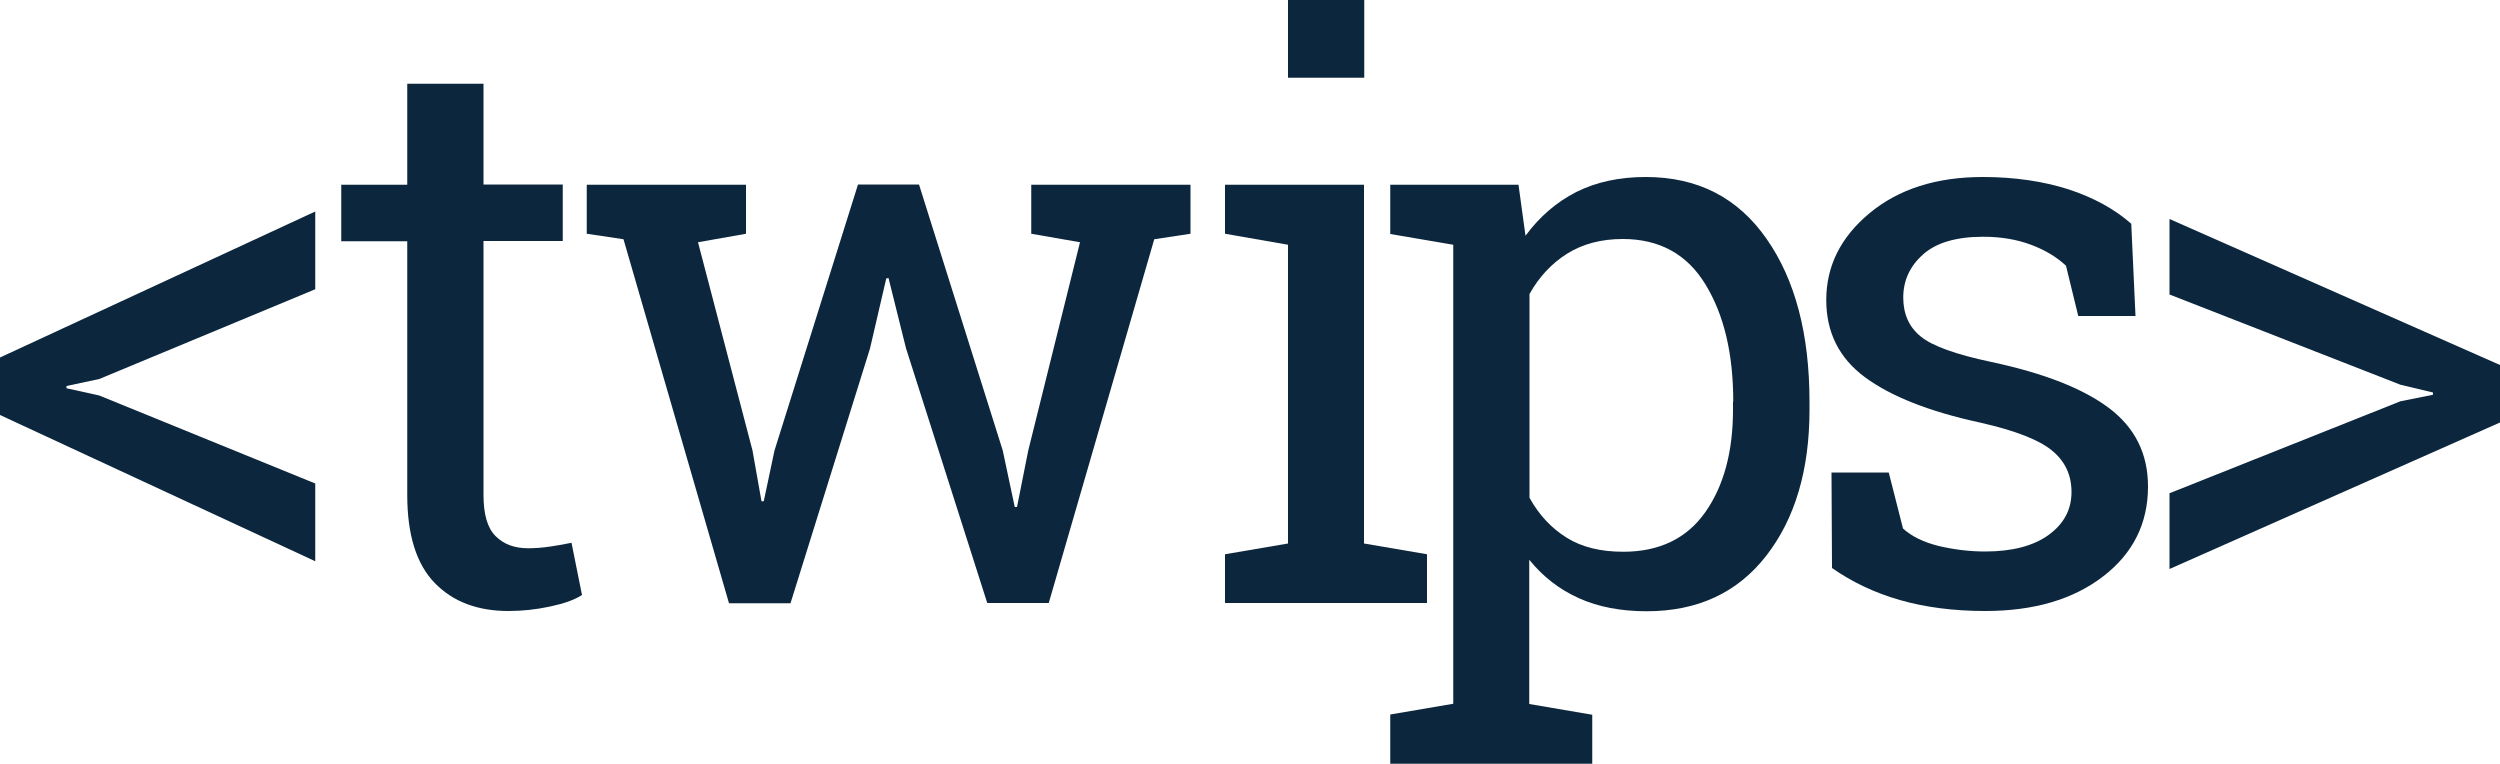 <?xml version="1.0" encoding="utf-8"?>
<!-- Generator: Adobe Illustrator 19.0.0, SVG Export Plug-In . SVG Version: 6.00 Build 0)  -->
<svg version="1.1" id="Layer_1" xmlns="http://www.w3.org/2000/svg" xmlns:xlink="http://www.w3.org/1999/xlink" x="0px" y="0px"
	 viewBox="0 0 1000 305.5" style="enable-background:new 0 0 1000 305.5;" xml:space="preserve">
<style type="text/css">
	.st0{fill:#0C273D;}
</style>
<g id="XMLID_17_">
	<g id="XMLID_106_">
		<path id="XMLID_121_" class="st0" d="M39.7,151.6l-13.1,2.8v0.9l13.1,2.9l86.4,35.2v31.1L0,166v-23l126.1-58.4v31.1L39.7,151.6z"
			/>
		<path id="XMLID_119_" class="st0" d="M193.4,33.5v40.3h31.7v22.6h-31.7V198c0,7.8,1.6,13.3,4.9,16.5c3.2,3.2,7.5,4.8,12.9,4.8
			c2.7,0,5.7-0.2,9-0.7c3.3-0.5,6.2-1,8.4-1.5l4.2,20.9c-2.9,1.9-7.1,3.4-12.7,4.6c-5.6,1.2-11.1,1.8-16.7,1.8
			c-12.4,0-22.2-3.7-29.5-11.2c-7.3-7.5-11-19.2-11-35.2V96.5h-26.4V73.9h26.4V33.5H193.4z"/>
		<path id="XMLID_117_" class="st0" d="M298.4,93.5l-19.2,3.4l21.8,83.3l3.6,20.3h0.9l4.3-20.3l33.4-106.4h24.4l33.5,106.4l4.8,22.6
			h0.9l4.5-22.6L432,96.9l-19.5-3.4V73.9h63.7v19.6l-14.5,2.2l-42.2,145.5h-24.6l-32.5-101.9l-7-28.1l-0.9,0.2l-6.5,28l-31.8,101.9
			h-24.6L249.4,95.7l-14.7-2.2V73.9h63.7V93.5z"/>
		<path id="XMLID_114_" class="st0" d="M490,221.7l25.2-4.3V97.9L490,93.5V73.9h55.6v143.5l25.2,4.3v19.5H490V221.7z M545.7,31.1
			h-30.5V0h30.5V31.1z"/>
		<path id="XMLID_111_" class="st0" d="M556.1,285.8l25.2-4.3V97.9l-25.2-4.3V73.9h51.3l2.8,20.4c5.6-7.6,12.3-13.4,20.3-17.5
			c8-4,17.2-6,27.8-6c20.7,0,36.8,8.2,48.3,24.7c11.5,16.4,17.2,38.2,17.2,65.2v3.2c0,24.1-5.8,43.6-17.3,58.4
			c-11.5,14.8-27.5,22.2-47.8,22.2c-10.3,0-19.3-1.7-27.1-5.2c-7.8-3.5-14.4-8.6-19.9-15.4v57.7l25.2,4.3v19.6h-80.8V285.8z
			 M693.3,160.6c0-19.1-3.7-34.7-11.1-46.8c-7.4-12.2-18.5-18.2-33.1-18.2c-8.7,0-16.1,2-22.3,5.9c-6.2,3.9-11.2,9.3-15,16.1v81.5
			c3.8,6.9,8.8,12.2,14.9,16c6.1,3.8,13.7,5.6,22.6,5.6c14.4,0,25.4-5.3,32.8-15.8c7.4-10.5,11.1-24.2,11.1-41V160.6z"/>
		<path id="XMLID_109_" class="st0" d="M854.2,126.4h-22.9l-4.9-20.1c-3.7-3.5-8.4-6.3-14-8.4c-5.6-2.1-12-3.2-19.1-3.2
			c-10.8,0-18.9,2.4-24.1,7.1c-5.3,4.7-7.9,10.5-7.9,17.2c0,6.6,2.3,11.8,7,15.6c4.6,3.8,14.1,7.2,28.3,10.2
			c21.1,4.5,36.8,10.7,47.1,18.5c10.3,7.8,15.5,18.2,15.5,31.3c0,14.8-6,26.8-18,36c-12,9.2-27.7,13.8-47.1,13.8
			c-12.7,0-24.1-1.5-34.2-4.4c-10.1-2.9-19.1-7.2-27.1-12.8l-0.2-38.2h22.9l5.7,22.4c3.5,3.2,8.3,5.5,14.3,7
			c6,1.4,12.2,2.2,18.5,2.2c10.8,0,19.3-2.2,25.4-6.6c6.1-4.4,9.2-10.1,9.2-17.2c0-6.7-2.5-12.2-7.7-16.5c-5.1-4.3-14.8-8.1-29-11.3
			c-20.3-4.4-35.6-10.5-45.9-18.1c-10.3-7.6-15.5-17.9-15.5-30.9c0-13.6,5.8-25.2,17.4-34.8c11.6-9.6,26.7-14.4,45.2-14.4
			c12.7,0,24.1,1.7,34.2,4.9c10.1,3.3,18.5,7.9,25.2,13.8L854.2,126.4z"/>
		<path id="XMLID_107_" class="st0" d="M867.8,117.8V87.6l132.2,58.4v23l-132.2,58.6v-30.3l92.4-36.8l13-2.6v-0.9l-13-3.1
			L867.8,117.8z"/>
	</g>
</g>
</svg>
